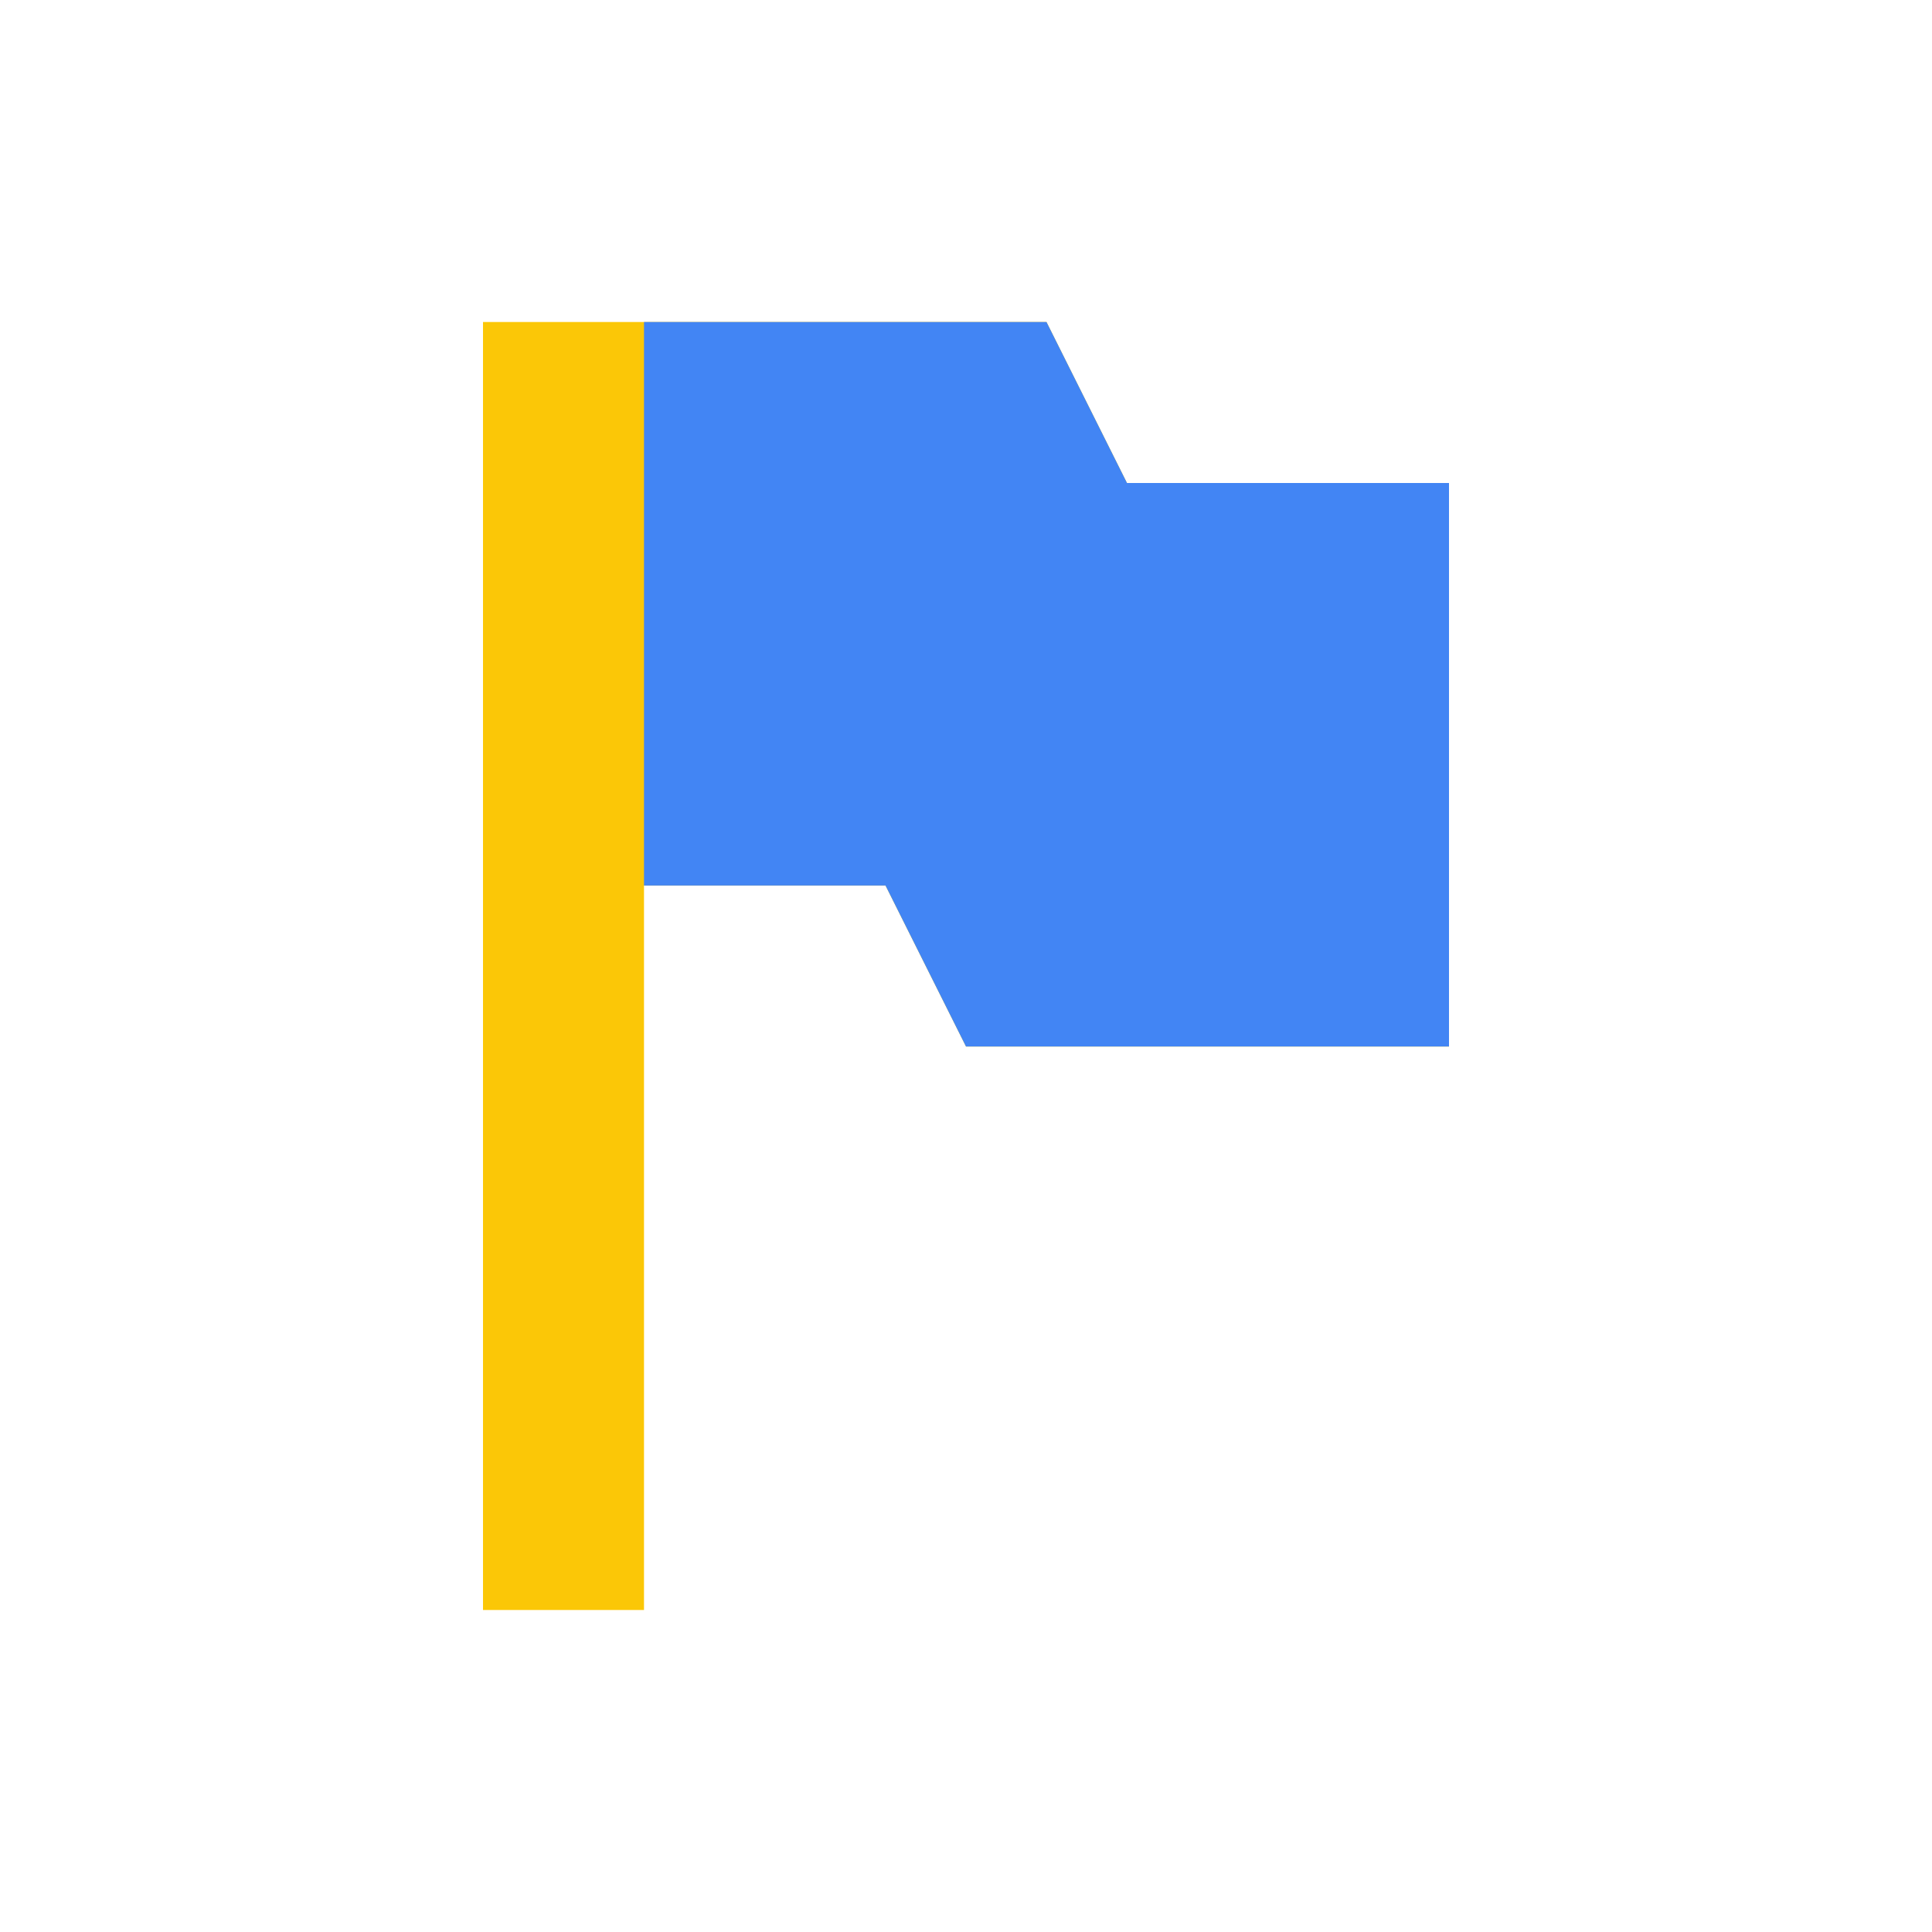 <svg xmlns="http://www.w3.org/2000/svg" width="24" height="24"><path d="M6 4v16h2v-9h3l1 2h6V6h-4l-1-2H6z" fill="#fbc707" color="#fbc707"/><path d="M8 4v7h3l1 2h6V6h-4l-1-2H8z" fill="currentColor" color="#4285f4"/></svg>
